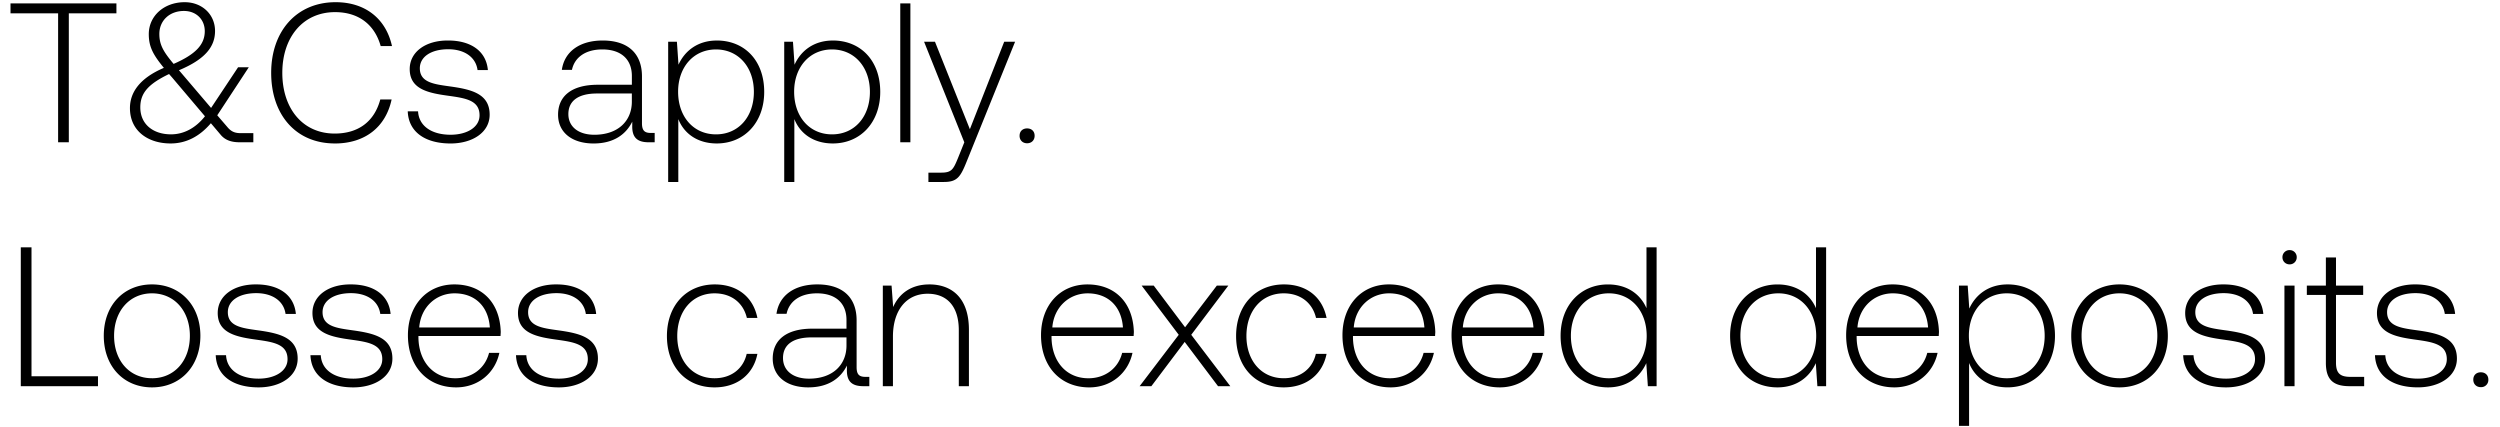 <svg width="123" height="21" viewBox="0 0 123 21" fill="none" xmlns="http://www.w3.org/2000/svg"><path d="M.517.656h2.342V7h.527V.656h2.342V.168H.517v.488zM11.85 6.551c-.273 0-.468-.059-.673-.312l-.488-.566L12.24 3.31h-.527l-1.328 2-1.522-1.786-.059-.068c1.308-.546 1.776-1.171 1.776-1.932 0-.81-.634-1.416-1.493-1.416-1.015 0-1.767.674-1.767 1.572 0 .624.215 1.015.742 1.659-1.19.508-1.669 1.21-1.669 1.981 0 1.123.888 1.738 2.001 1.738.761 0 1.425-.342 1.981-.996l.479.566c.234.283.556.371.927.371h.683v-.449h-.615zM9.05.539c.605 0 1.025.42 1.025.995 0 .664-.459 1.142-1.533 1.61-.497-.595-.702-.936-.702-1.473 0-.654.497-1.132 1.21-1.132zm-.644 6.07c-.86 0-1.503-.487-1.503-1.327 0-.712.4-1.151 1.415-1.64l.146.166 1.62 1.913c-.458.576-1.034.889-1.678.889zm8.07.45c1.464 0 2.499-.791 2.792-2.167h-.557c-.293 1.093-1.083 1.679-2.245 1.679-1.58 0-2.576-1.24-2.576-2.987S14.904.597 16.485.597c1.142 0 1.942.596 2.245 1.67h.556C18.984.9 17.95.108 16.514.108c-1.922 0-3.172 1.425-3.172 3.475 0 2.07 1.22 3.475 3.133 3.475zm3.585-1.582c.039 1.025.868 1.582 2.108 1.582 1.064 0 1.922-.537 1.922-1.416 0-1.044-.917-1.249-1.98-1.395-.772-.108-1.455-.196-1.455-.888 0-.567.556-.937 1.396-.937.79 0 1.356.38 1.444 1.024h.508c-.088-.966-.879-1.454-1.952-1.454-1.103-.01-1.894.556-1.894 1.406 0 .995.918 1.18 1.933 1.317.83.117 1.503.225 1.503.957 0 .585-.615.956-1.425.956-.947 0-1.562-.44-1.6-1.152h-.508zm11.964 1.064c-.293 0-.44-.097-.44-.478V3.76c0-1.132-.692-1.767-1.932-1.767-1.132 0-1.884.547-2.01 1.445h.497c.127-.606.654-1.006 1.494-1.006.927 0 1.454.488 1.454 1.308v.43h-1.679c-1.269 0-1.952.546-1.952 1.473 0 .879.693 1.416 1.747 1.416 1.005 0 1.6-.46 1.903-1.074v.176c-.02.585.225.839.81.839h.293v-.459h-.185zM31.087 5c0 .947-.674 1.63-1.845 1.63-.79 0-1.278-.4-1.278-1.015 0-.654.488-1.015 1.405-1.015h1.718v.4zm4.179-3.006c-.927 0-1.571.498-1.884 1.19l-.078-1.131h-.43v6.9h.499V5.858c.283.722.956 1.2 1.893 1.2 1.357 0 2.333-1.034 2.333-2.537 0-1.552-.976-2.528-2.333-2.528zm-.039 4.617c-1.103 0-1.864-.86-1.864-2.099 0-1.21.761-2.079 1.864-2.079 1.103 0 1.864.869 1.864 2.089 0 1.23-.761 2.089-1.864 2.089zm5.748-4.617c-.927 0-1.571.498-1.883 1.19l-.078-1.131h-.43v6.9h.498V5.858c.283.722.956 1.2 1.893 1.2 1.357 0 2.333-1.034 2.333-2.537 0-1.552-.976-2.528-2.333-2.528zm-.039 4.617c-1.103 0-1.864-.86-1.864-2.099 0-1.21.761-2.079 1.864-2.079 1.103 0 1.864.869 1.864 2.089 0 1.23-.76 2.089-1.864 2.089zm3.357.39h.498V.168h-.498V7zm3.152 0l-.322.8c-.225.547-.313.693-.82.693h-.625v.459h.762c.663 0 .82-.254 1.132-1.035l2.371-5.865h-.536l-1.689 4.304L46 2.052h-.536L47.444 7zm2.718-.322c0 .224.156.37.371.37s.37-.146.37-.37c0-.225-.155-.361-.37-.361s-.37.136-.37.36zM4.821 19v-.488H1.55v-6.344h-.527V19h3.797zm2.657.059c1.395 0 2.381-1.035 2.381-2.538 0-1.493-.986-2.528-2.381-2.528-1.396 0-2.372 1.035-2.372 2.528 0 1.503.976 2.538 2.372 2.538zm0-.45c-1.103 0-1.865-.858-1.865-2.088 0-1.22.762-2.089 1.865-2.089s1.864.869 1.864 2.089c0 1.23-.761 2.089-1.864 2.089zm3.136-1.132c.04 1.025.869 1.582 2.108 1.582 1.064 0 1.923-.537 1.923-1.416 0-1.044-.918-1.249-1.981-1.395-.771-.108-1.454-.196-1.454-.889 0-.566.556-.936 1.395-.936.79 0 1.357.38 1.445 1.024h.507c-.088-.966-.878-1.454-1.952-1.454-1.103-.01-1.893.556-1.893 1.406 0 .995.917 1.18 1.932 1.317.83.117 1.503.225 1.503.957 0 .585-.615.956-1.425.956-.947 0-1.561-.44-1.6-1.152h-.508zm4.66 0c.04 1.025.87 1.582 2.109 1.582 1.064 0 1.923-.537 1.923-1.416 0-1.044-.918-1.249-1.982-1.395-.77-.108-1.454-.196-1.454-.889 0-.566.557-.936 1.396-.936.79 0 1.357.38 1.444 1.024h.508c-.088-.966-.878-1.454-1.952-1.454-1.103-.01-1.893.556-1.893 1.406 0 .995.917 1.18 1.932 1.317.83.117 1.503.225 1.503.957 0 .585-.615.956-1.425.956-.947 0-1.562-.44-1.6-1.152h-.508zm7.168 1.582c1.083 0 1.913-.703 2.127-1.699h-.507c-.195.771-.85 1.25-1.66 1.25-1.102 0-1.795-.84-1.815-1.991v-.088h4.04c0-.069.01-.147.01-.205-.048-1.474-.956-2.333-2.283-2.333-1.357 0-2.284 1.035-2.284 2.499 0 1.552.966 2.567 2.372 2.567zm-1.816-2.948c.078-1.005.83-1.679 1.738-1.679.966 0 1.659.596 1.737 1.679h-3.475zm4.761 1.366c.04 1.025.87 1.582 2.109 1.582 1.064 0 1.922-.537 1.922-1.416 0-1.044-.917-1.249-1.98-1.395-.772-.108-1.455-.196-1.455-.889 0-.566.556-.936 1.396-.936.79 0 1.356.38 1.444 1.024h.508c-.088-.966-.879-1.454-1.952-1.454-1.103-.01-1.894.556-1.894 1.406 0 .995.918 1.18 1.933 1.317.83.117 1.503.225 1.503.957 0 .585-.615.956-1.425.956-.947 0-1.562-.44-1.601-1.152h-.508zm9.769 1.582c1.122 0 1.913-.645 2.108-1.65h-.527c-.166.732-.762 1.2-1.581 1.2-1.084 0-1.835-.849-1.835-2.078 0-1.23.742-2.099 1.835-2.099.83 0 1.415.469 1.59 1.21h.518c-.205-1.024-.976-1.649-2.099-1.649-1.395 0-2.352 1.035-2.352 2.538 0 1.522.947 2.528 2.343 2.528zm7.428-.518c-.293 0-.439-.097-.439-.478V15.76c0-1.133-.693-1.767-1.932-1.767-1.133 0-1.884.547-2.01 1.445h.497c.127-.606.654-1.006 1.493-1.006.927 0 1.454.488 1.454 1.308v.43H39.97c-1.27 0-1.952.546-1.952 1.473 0 .879.693 1.416 1.747 1.416 1.005 0 1.6-.46 1.903-1.074v.176c-.02.585.224.839.81.839h.293v-.459h-.186zM41.647 17c0 .947-.673 1.63-1.844 1.63-.79 0-1.279-.4-1.279-1.015 0-.654.488-1.015 1.406-1.015h1.717v.4zm4.072-3.006c-.907 0-1.493.469-1.776 1.113l-.078-1.054h-.43V19h.498v-2.44c0-1.288.654-2.108 1.708-2.108.957 0 1.532.624 1.532 1.796V19h.498v-2.772c0-1.561-.83-2.235-1.952-2.235zm7.87 5.066c1.084 0 1.914-.703 2.129-1.699h-.508c-.195.771-.85 1.25-1.66 1.25-1.102 0-1.795-.84-1.815-1.991v-.088h4.041c0-.069.01-.147.01-.205-.049-1.474-.957-2.333-2.284-2.333-1.357 0-2.284 1.035-2.284 2.499 0 1.552.966 2.567 2.372 2.567zm-1.815-2.948c.078-1.005.83-1.679 1.738-1.679.966 0 1.659.596 1.737 1.679h-3.475zM56.071 19h.576l1.64-2.177L59.927 19h.604l-1.922-2.528 1.825-2.42h-.566l-1.562 2.05-1.542-2.05h-.595l1.825 2.42L56.07 19zm7.087.059c1.123 0 1.913-.645 2.109-1.65h-.527c-.166.732-.762 1.2-1.581 1.2-1.084 0-1.835-.849-1.835-2.078 0-1.23.741-2.099 1.834-2.099.83 0 1.416.469 1.591 1.21h.518c-.205-1.024-.976-1.649-2.099-1.649-1.395 0-2.352 1.035-2.352 2.538 0 1.522.947 2.528 2.342 2.528zm5.262 0c1.084 0 1.913-.703 2.128-1.699h-.507c-.196.771-.85 1.25-1.66 1.25-1.103 0-1.796-.84-1.815-1.991v-.088h4.04c0-.069.01-.147.01-.205-.048-1.474-.956-2.333-2.283-2.333-1.357 0-2.284 1.035-2.284 2.499 0 1.552.966 2.567 2.371 2.567zm-1.815-2.948c.078-1.005.83-1.679 1.737-1.679.967 0 1.66.596 1.738 1.679h-3.475zm7.181 2.948c1.084 0 1.913-.703 2.128-1.699h-.507c-.195.771-.85 1.25-1.66 1.25-1.102 0-1.795-.84-1.815-1.991v-.088h4.04c0-.069.01-.147.01-.205-.048-1.474-.956-2.333-2.283-2.333-1.357 0-2.284 1.035-2.284 2.499 0 1.552.966 2.567 2.371 2.567zm-1.815-2.948c.078-1.005.83-1.679 1.737-1.679.967 0 1.66.596 1.738 1.679H71.97zm9.036-.947c-.303-.702-.966-1.17-1.893-1.17-1.357 0-2.333 1.034-2.333 2.527 0 1.562.976 2.538 2.333 2.538.927 0 1.57-.498 1.883-1.191L81.075 19h.43v-6.832h-.498v2.996zm-1.854 3.446c-1.103 0-1.865-.86-1.865-2.089 0-1.22.762-2.089 1.865-2.089 1.102 0 1.864.869 1.864 2.099 0 1.22-.761 2.079-1.864 2.079zm10.194-3.446c-.303-.702-.966-1.17-1.894-1.17-1.356 0-2.332 1.034-2.332 2.527 0 1.562.976 2.538 2.332 2.538.928 0 1.572-.498 1.884-1.191L89.415 19h.43v-6.832h-.498v2.996zm-1.854 3.446c-1.103 0-1.865-.86-1.865-2.089 0-1.22.762-2.089 1.865-2.089 1.102 0 1.864.869 1.864 2.099 0 1.22-.762 2.079-1.864 2.079zm5.709.449c1.083 0 1.913-.703 2.127-1.699h-.507c-.195.771-.85 1.25-1.66 1.25-1.102 0-1.795-.84-1.815-1.991v-.088h4.04c0-.069.01-.147.01-.205-.048-1.474-.956-2.333-2.283-2.333-1.357 0-2.284 1.035-2.284 2.499 0 1.552.966 2.567 2.372 2.567zm-1.816-2.948c.078-1.005.83-1.679 1.738-1.679.966 0 1.659.596 1.737 1.679h-3.475zm7.387-2.118c-.927 0-1.572.498-1.884 1.19l-.078-1.131h-.43v6.9h.498v-3.094c.283.722.957 1.2 1.894 1.2 1.356 0 2.332-1.034 2.332-2.537 0-1.552-.976-2.528-2.332-2.528zm-.04 4.617c-1.102 0-1.864-.86-1.864-2.099 0-1.21.762-2.079 1.865-2.079s1.864.869 1.864 2.089c0 1.23-.761 2.089-1.864 2.089zm5.544.449c1.396 0 2.381-1.035 2.381-2.538 0-1.493-.985-2.528-2.381-2.528s-2.372 1.035-2.372 2.528c0 1.503.976 2.538 2.372 2.538zm0-.45c-1.103 0-1.864-.858-1.864-2.088 0-1.22.761-2.089 1.864-2.089 1.103 0 1.864.869 1.864 2.089 0 1.23-.761 2.089-1.864 2.089zm3.136-1.132c.039 1.025.869 1.582 2.109 1.582 1.063 0 1.922-.537 1.922-1.416 0-1.044-.917-1.249-1.981-1.395-.771-.108-1.454-.196-1.454-.889 0-.566.556-.936 1.395-.936.791 0 1.357.38 1.445 1.024h.507c-.087-.966-.878-1.454-1.952-1.454-1.102-.01-1.893.556-1.893 1.406 0 .995.917 1.18 1.933 1.317.829.117 1.503.225 1.503.957 0 .585-.615.956-1.425.956-.947 0-1.562-.44-1.601-1.152h-.508zm5.235-4.47a.344.344 0 00.351-.351.344.344 0 00-.351-.351.345.345 0 00-.352.351c0 .205.157.351.352.351zM112.394 19h.498v-4.948h-.498V19zm2.039-1.152c0 .79.322 1.152 1.161 1.152h.723v-.459h-.684c-.517 0-.702-.195-.702-.702V14.51h1.337v-.458h-1.337v-1.386h-.498v1.386h-.937v.458h.937v3.338zm2.416-.37c.039 1.024.869 1.58 2.109 1.58 1.063 0 1.922-.536 1.922-1.415 0-1.044-.917-1.249-1.981-1.395-.771-.108-1.454-.196-1.454-.889 0-.566.556-.936 1.395-.936.791 0 1.357.38 1.445 1.024h.507c-.087-.966-.878-1.454-1.952-1.454-1.102-.01-1.893.556-1.893 1.406 0 .995.917 1.18 1.932 1.317.83.117 1.504.225 1.504.957 0 .585-.615.956-1.425.956-.947 0-1.562-.44-1.601-1.152h-.508zm4.837 1.2c0 .224.156.37.37.37a.353.353 0 00.371-.37c0-.225-.156-.361-.371-.361-.214 0-.37.136-.37.36z" fill="#000"/></svg>